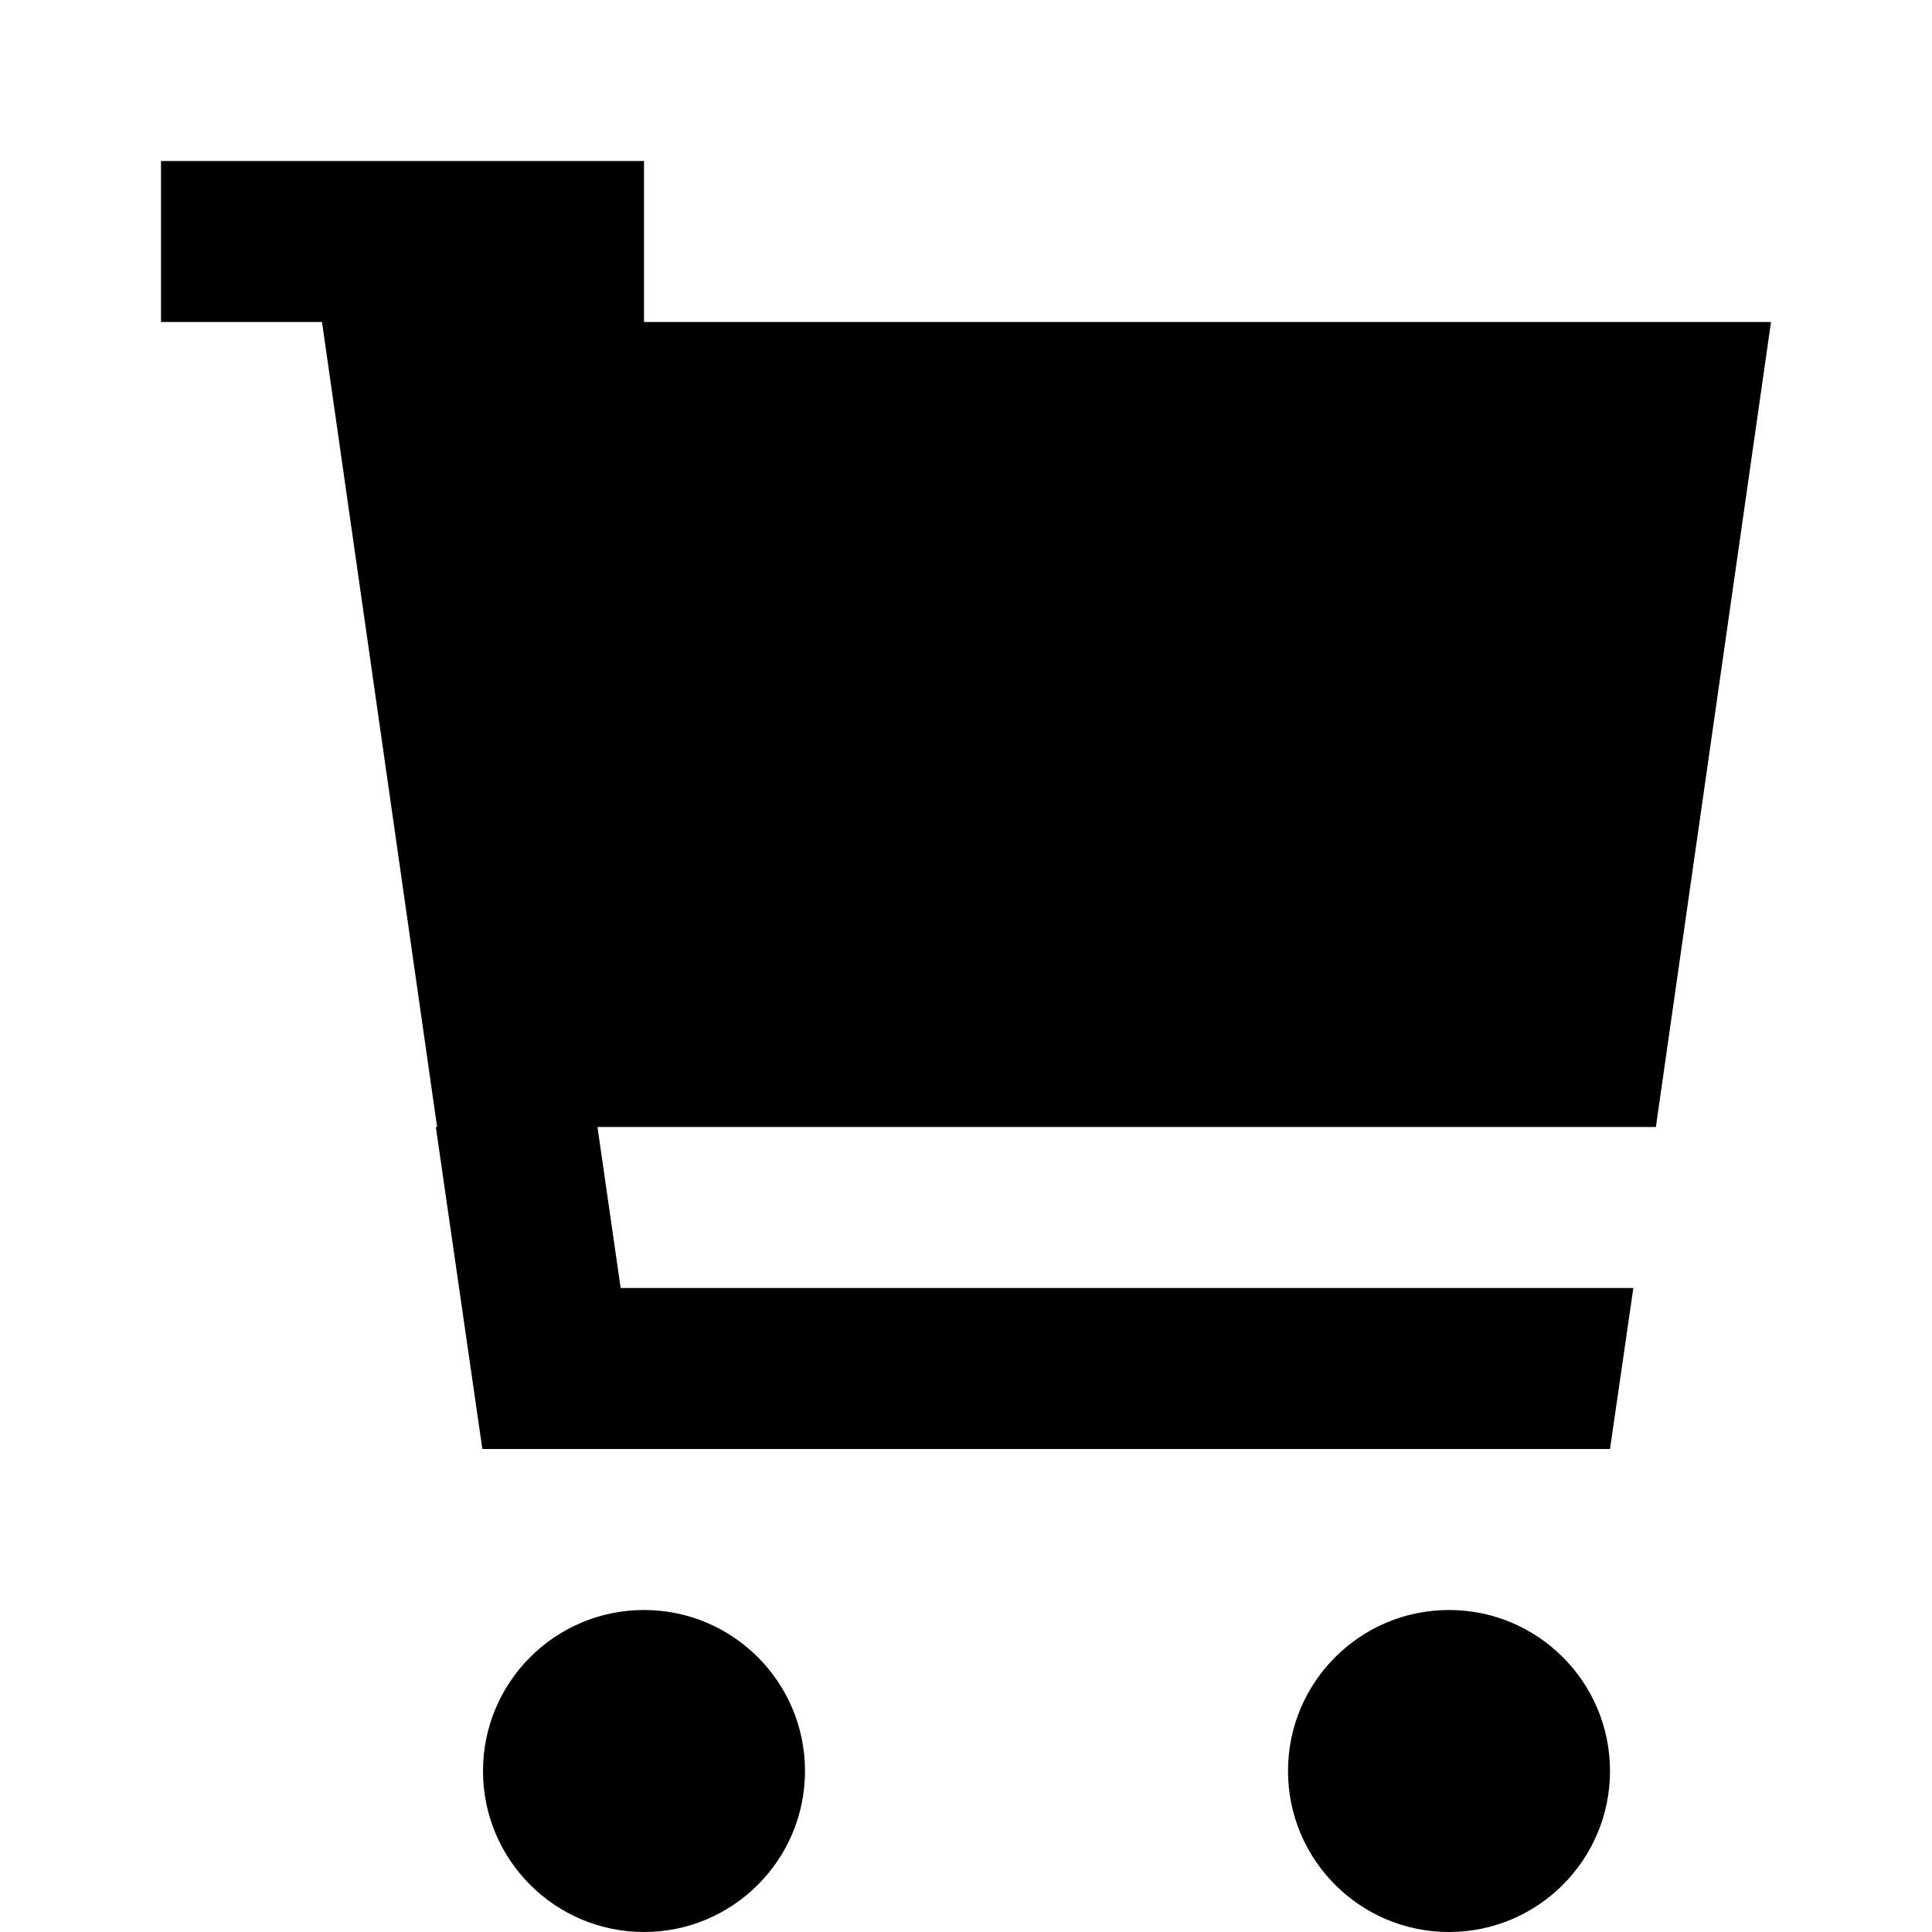 <svg width="12" height="12" viewBox="0 0 12 12" xmlns="http://www.w3.org/2000/svg" >
<path d="M4 1H1V2H2L2.715 7H2.707L2.996 9H10L10.145 8H3.855L3.711 7H10.285L11 2H4V1Z" />
<path d="M5 11C5 11.552 4.552 12 4 12C3.448 12 3 11.552 3 11C3 10.448 3.448 10 4 10C4.552 10 5 10.448 5 11Z" />
<path d="M10 11C10 11.552 9.552 12 9 12C8.448 12 8 11.552 8 11C8 10.448 8.448 10 9 10C9.552 10 10 10.448 10 11Z" />
</svg>
